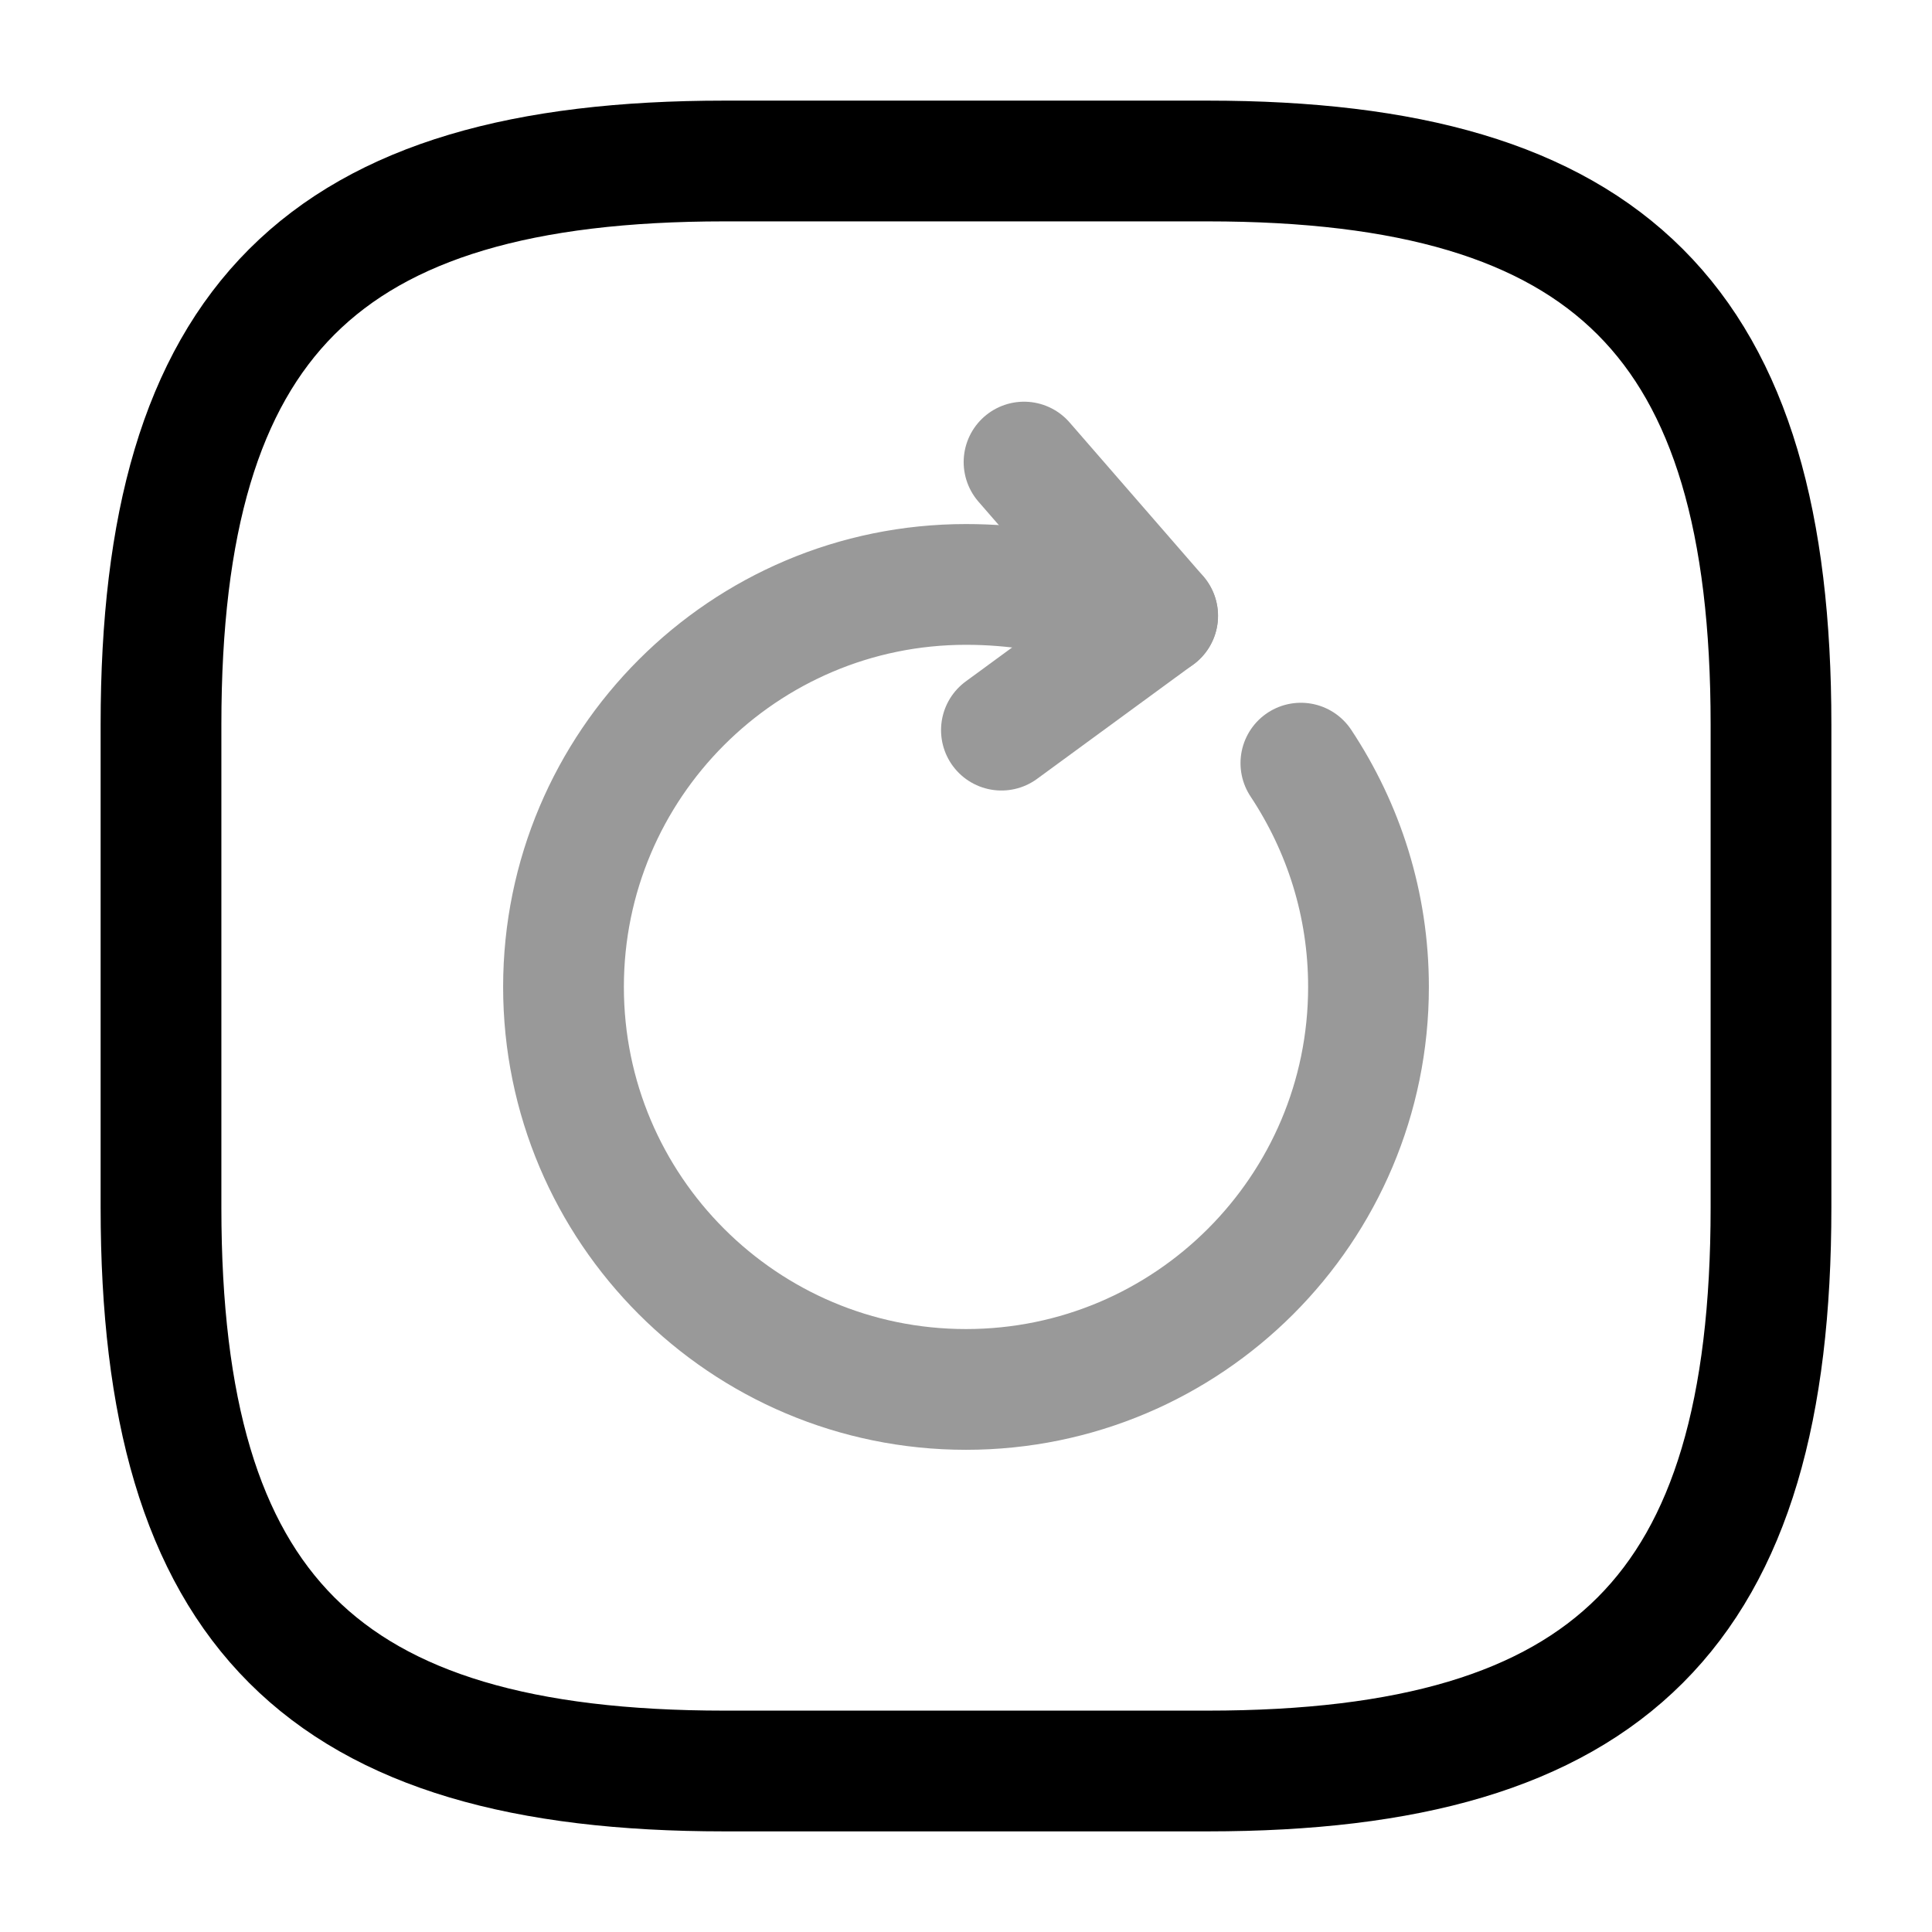 <svg width="24" height="24" viewBox="0 0 24 24" fill="none" xmlns="http://www.w3.org/2000/svg">
    <path d="M9 22H15C20 22 22 20 22 15V9C22 4 20 2 15 2H9C4 2 2 4 2 9V15C2 20 4 22 9 22Z" stroke="currentColor"
          stroke-width="1.5" stroke-linecap="round" stroke-linejoin="round"/>
    <g opacity="0.4">
        <path
            d="M13.67 7.51C13.17 7.36 12.62 7.26 12 7.26C9.24 7.26 7 9.5 7 12.26C7 15.02 9.24 17.26 12 17.26C14.76 17.26 17 15.02 17 12.26C17 11.23 16.69 10.28 16.16 9.48"
            stroke="currentColor" stroke-width="1.5" stroke-linecap="round" stroke-linejoin="round"/>
        <path d="M14.381 7.65L12.721 5.74" stroke="currentColor" stroke-width="1.5" stroke-linecap="round"
              stroke-linejoin="round"/>
        <path d="M14.38 7.65L12.44 9.07" stroke="currentColor" stroke-width="1.5" stroke-linecap="round"
              stroke-linejoin="round"/>
    </g>
</svg>
